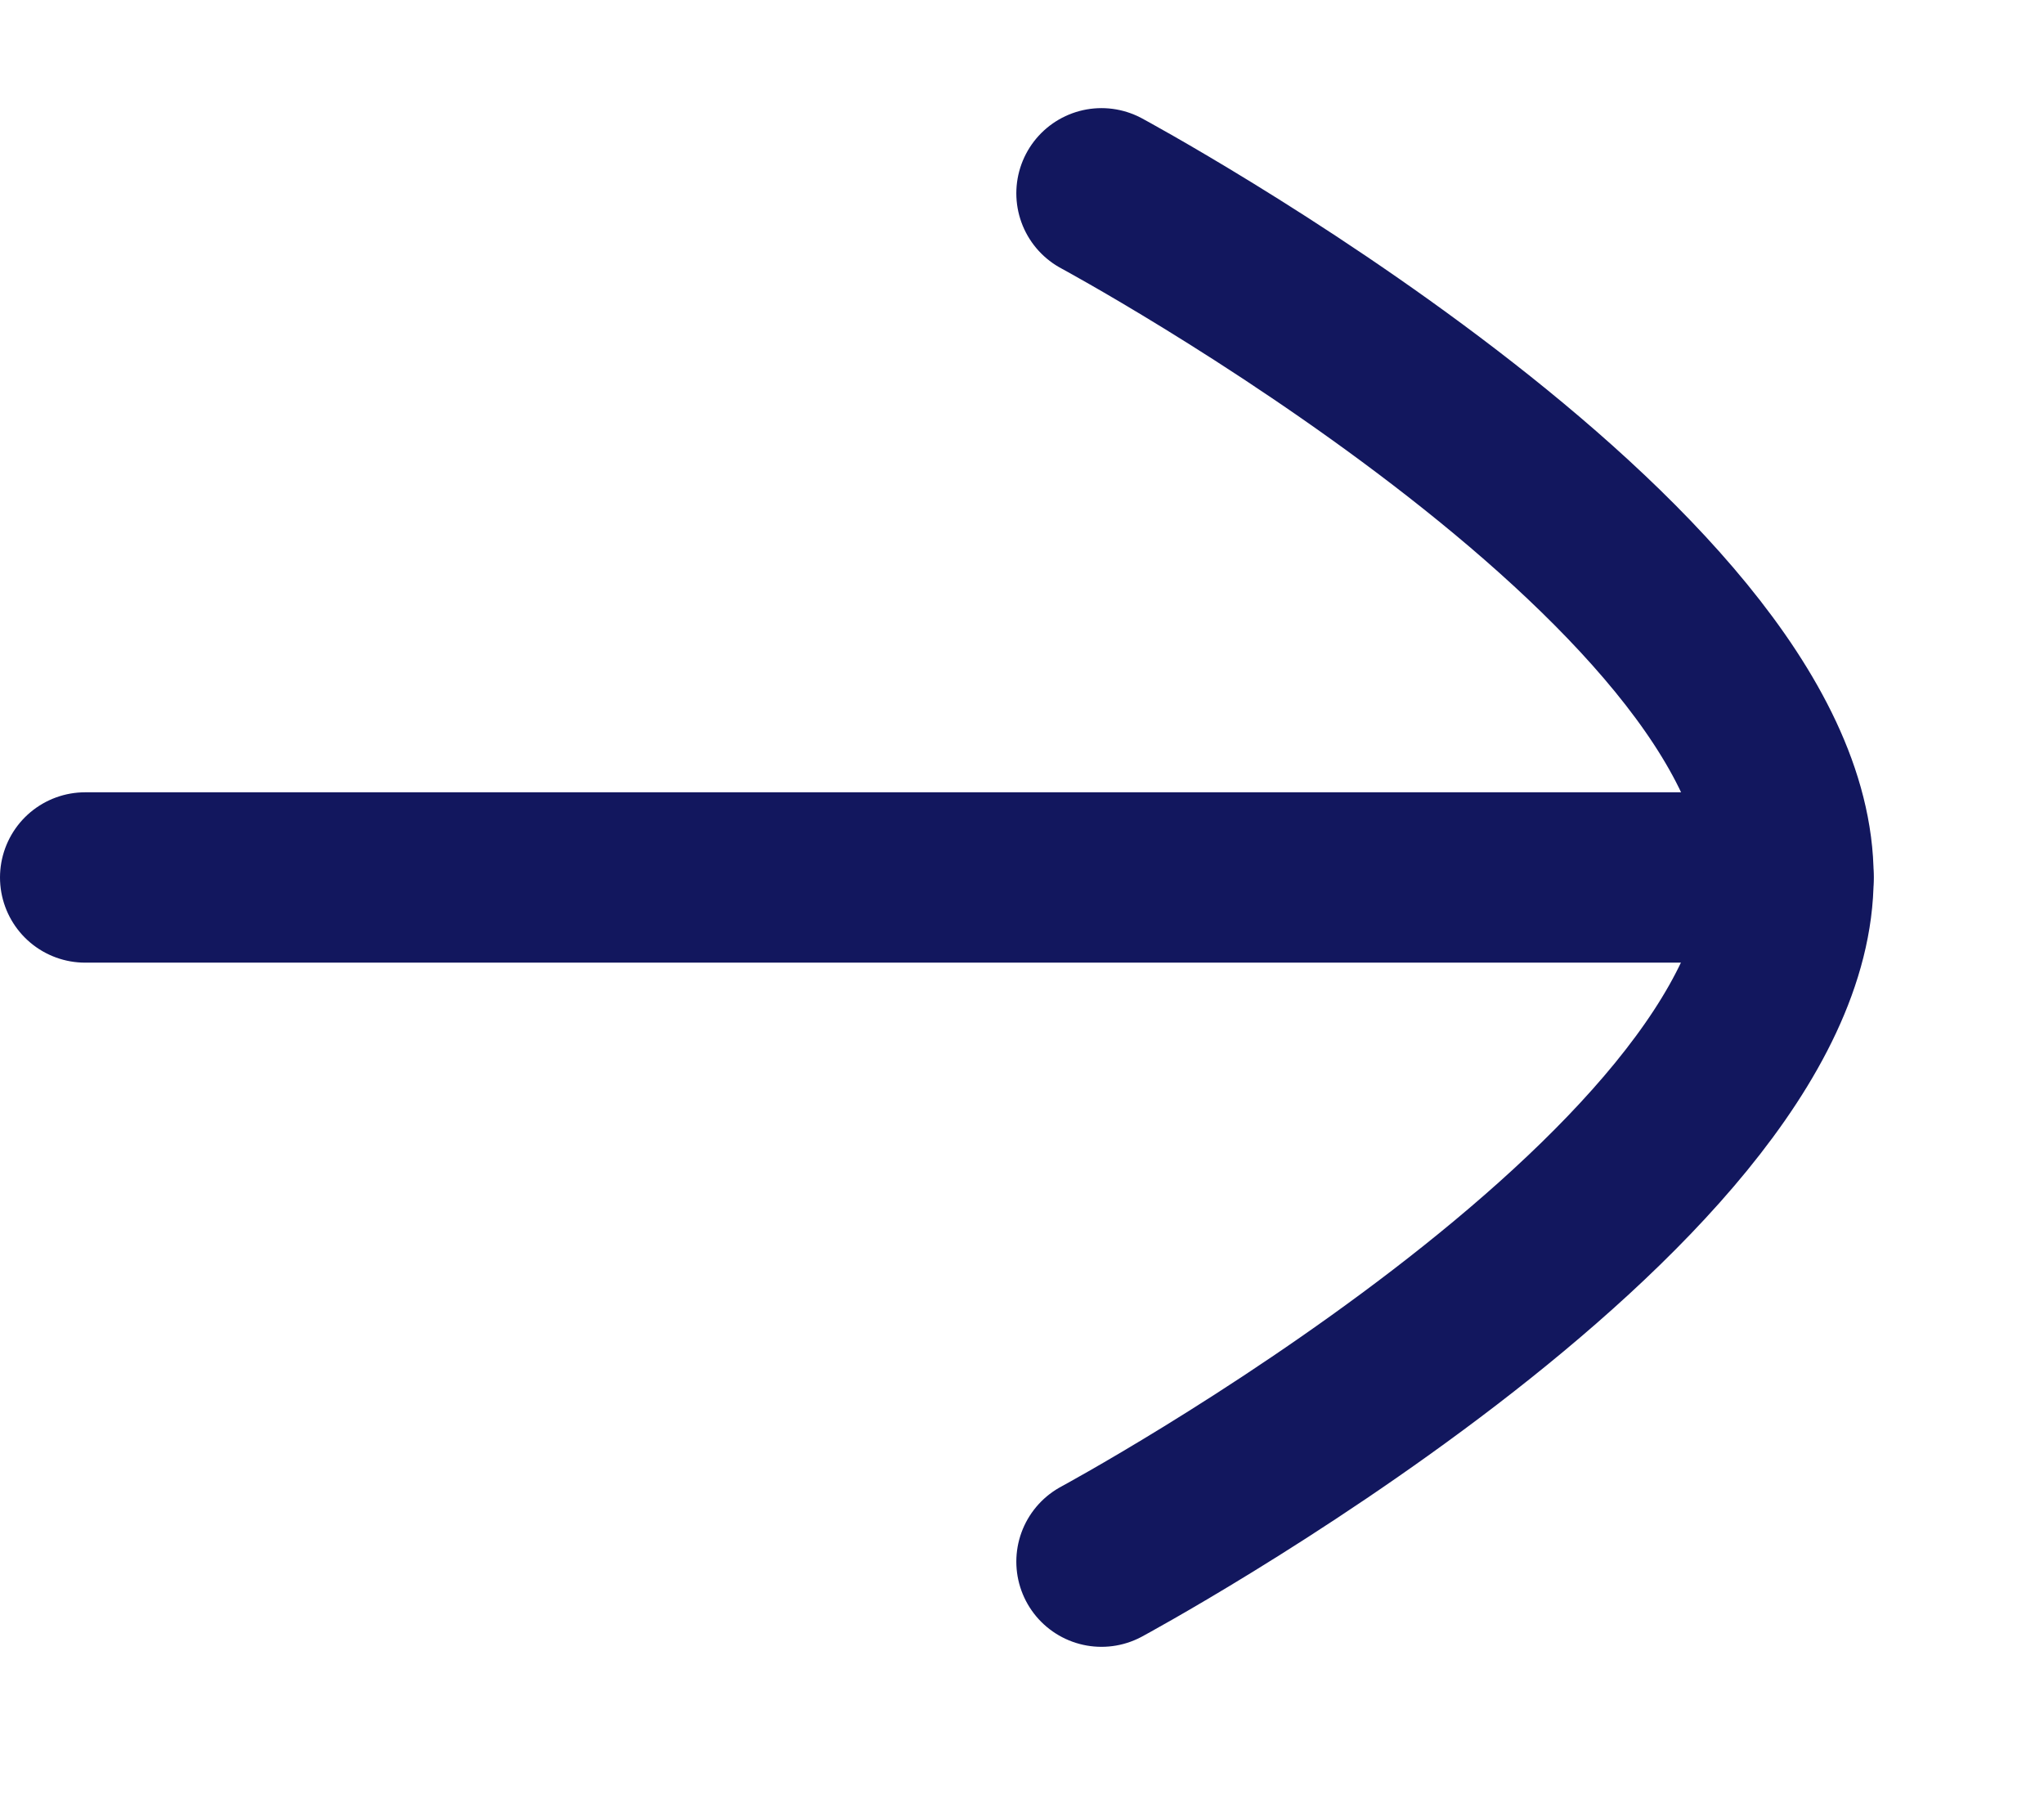 <svg width="9" height="8" viewBox="0 0 9 8" fill="none"
    xmlns="http://www.w3.org/2000/svg">
    <path d="M7.875 3.863L0.375 3.863" stroke="#12175E" stroke-width="0.75" stroke-linecap="round" stroke-linejoin="round"/>
    <path d="M4.85 0.851C4.85 0.851 7.875 2.481 7.875 3.862C7.875 5.244 4.85 6.875 4.85 6.875" stroke="#12175E" stroke-width="0.75" stroke-linecap="round" stroke-linejoin="round"/>
</svg>
